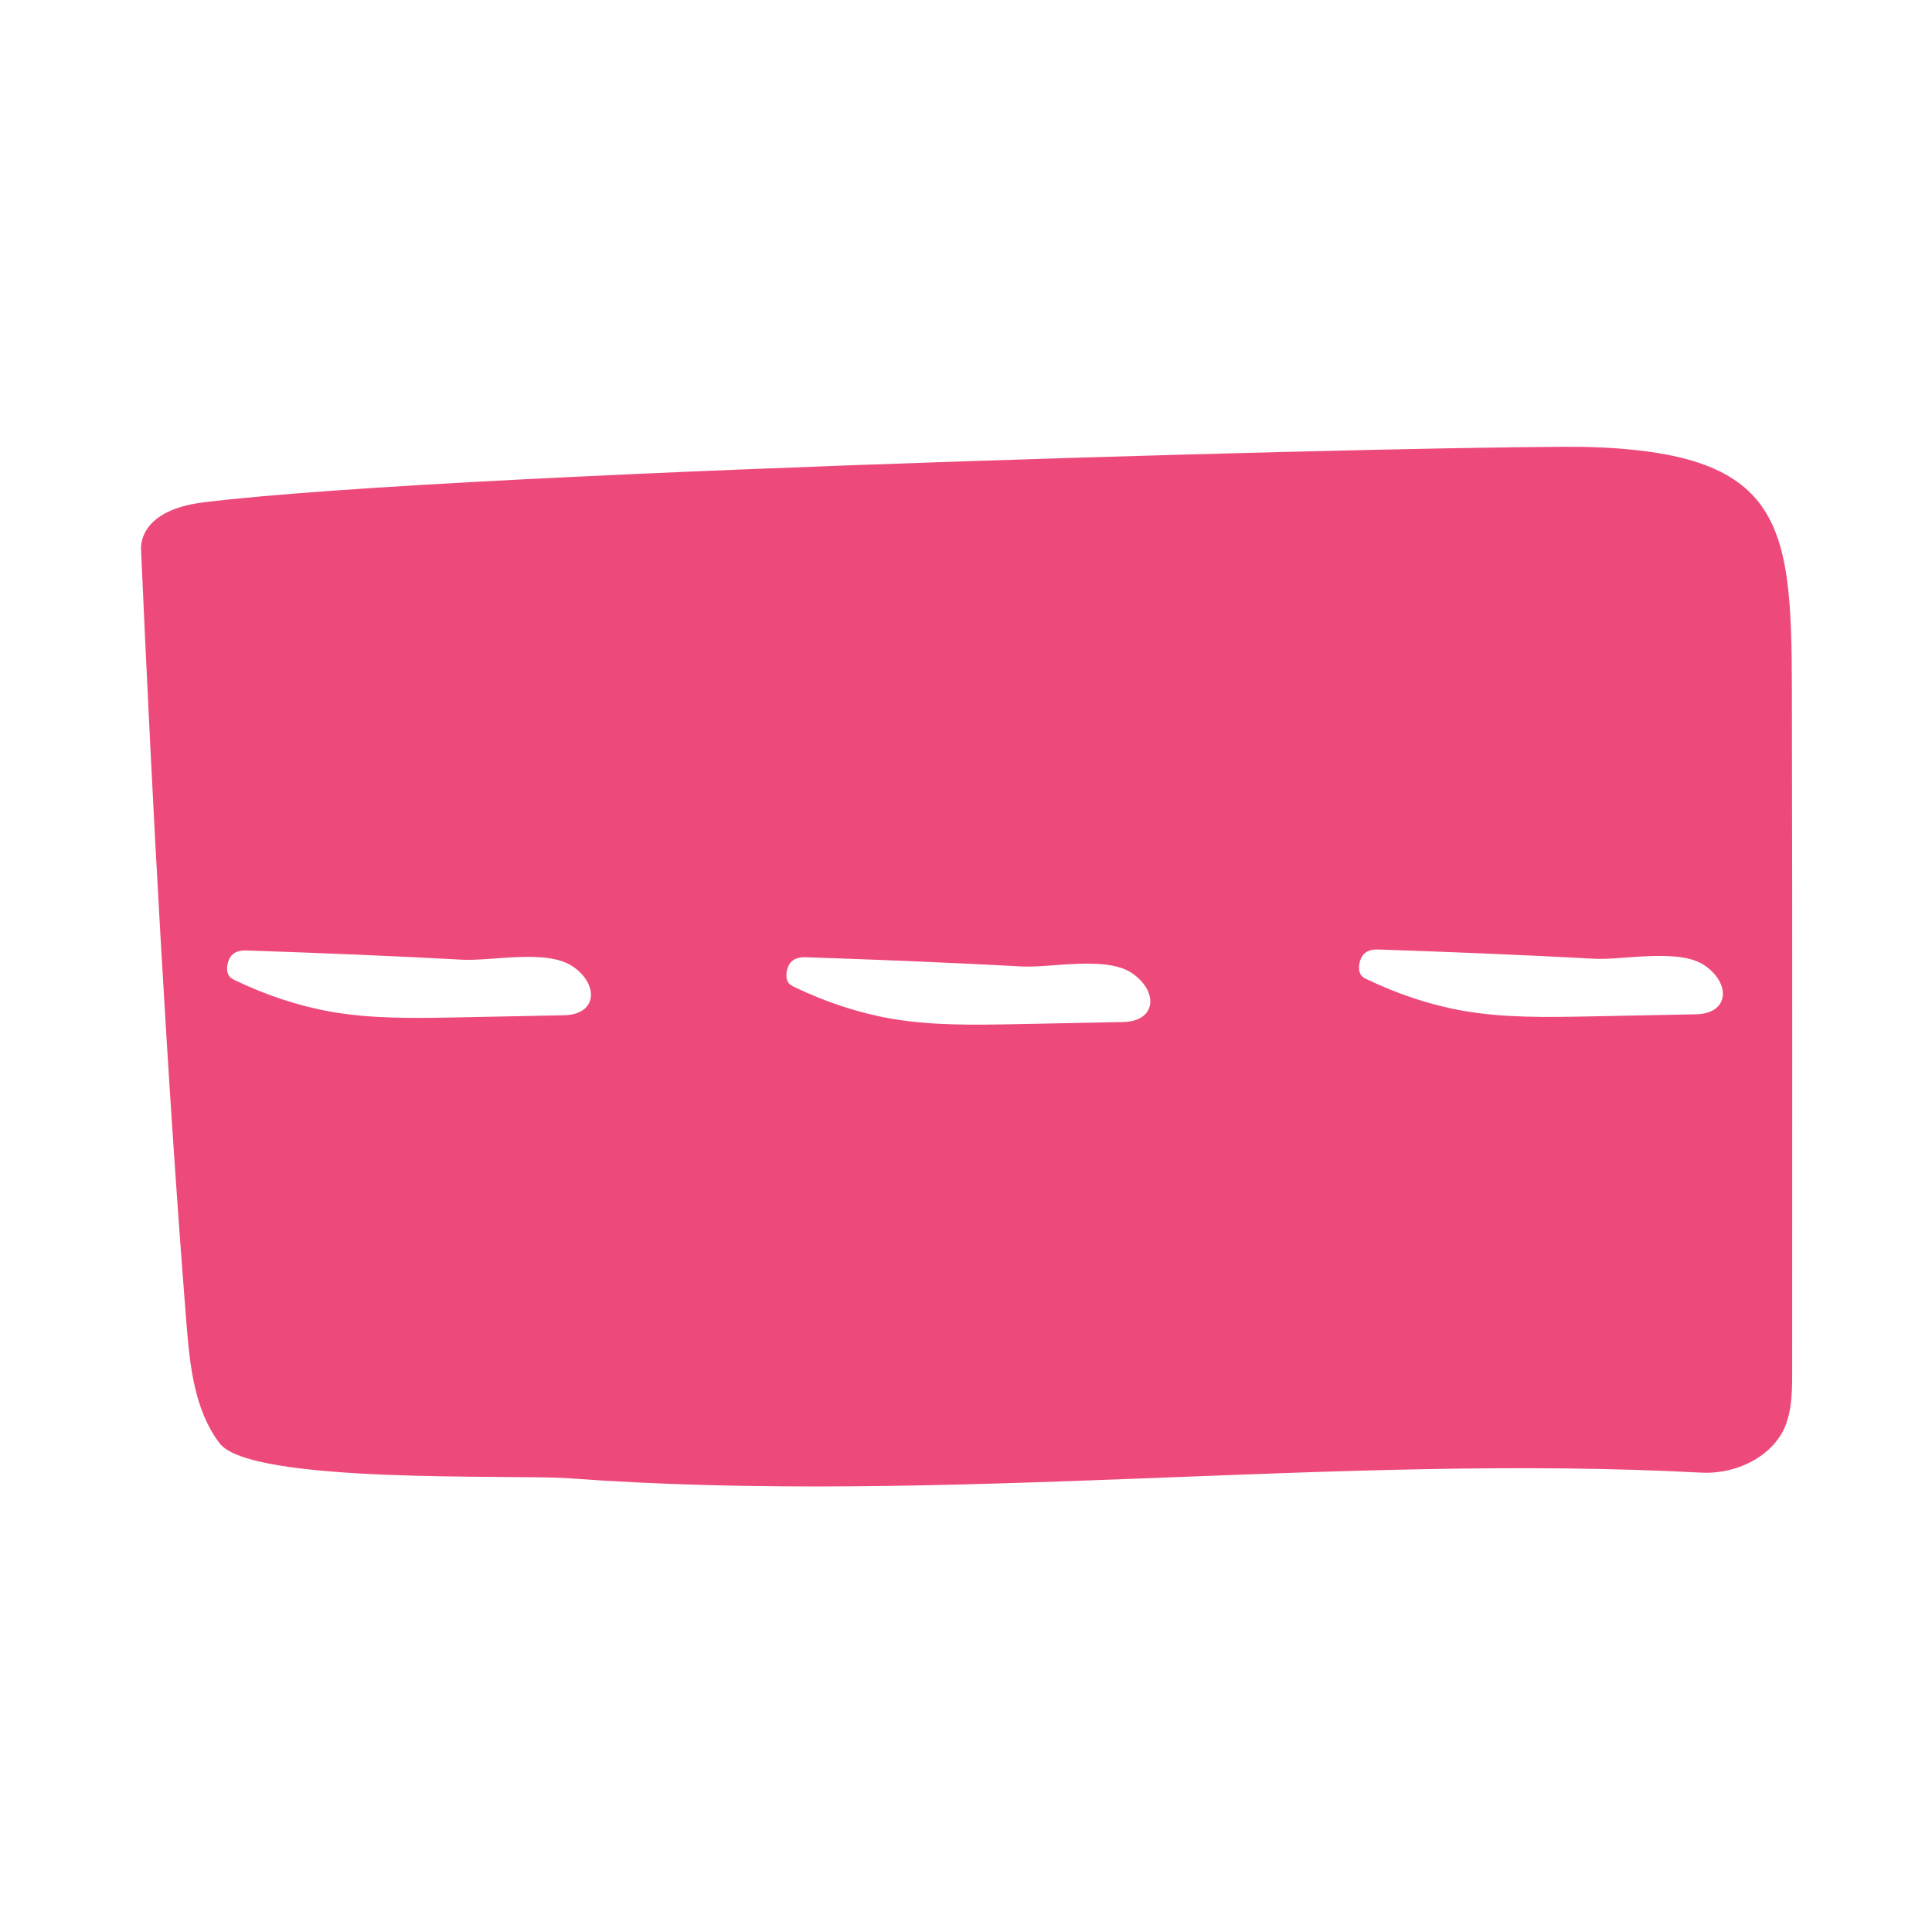 <?xml version="1.0" encoding="utf-8"?>
<!-- Generator: Adobe Illustrator 21.0.2, SVG Export Plug-In . SVG Version: 6.00 Build 0)  -->
<svg version="1.1" id="Capa_1" xmlns="http://www.w3.org/2000/svg" xmlns:xlink="http://www.w3.org/1999/xlink" x="0px" y="0px"
	 viewBox="0 0 800 800" style="enable-background:new 0 0 800 800;" xml:space="preserve">
<style type="text/css">
	.st0{fill:#ED4A7B;}
</style>
<path class="st0" d="M702.1,420c-15,0.3-30.1,0.6-45.1,0.9c-17,0.3-34,0.6-50.9-2.3c-13.7-2.4-27.2-6.9-40.3-13.2
	c-0.7-0.3-1.5-0.7-2.1-1.5c-1.8-2.3-0.9-6.9,1.1-8.9c2-1.9,4.5-1.9,6.9-1.8c29.6,1,59.1,2.2,88.7,3.8c11.9,0.6,34.9-4.5,45.5,2.8
	C716.8,407.3,716.1,419.8,702.1,420 M465,423.2c-15.1,0.3-30.1,0.6-45.1,0.9c-17,0.3-34,0.6-50.9-2.3c-13.7-2.4-27.2-6.9-40.3-13.2
	c-0.7-0.4-1.5-0.7-2.1-1.5c-1.8-2.3-0.9-6.9,1.1-8.9c2-1.9,4.5-1.9,6.9-1.8c29.6,1,59.1,2.2,88.7,3.8c11.9,0.6,34.9-4.5,45.5,2.8
	C479.7,410.5,479,422.9,465,423.2 M233.4,420.4c-15,0.3-30.1,0.6-45.1,0.9c-17,0.3-34,0.6-50.9-2.3c-13.7-2.4-27.2-6.9-40.3-13.2
	c-0.7-0.4-1.5-0.7-2.1-1.5c-1.8-2.3-0.9-6.9,1.1-8.9c2-1.9,4.5-1.9,6.9-1.8c29.6,1,59.1,2.2,88.7,3.8c11.9,0.6,34.9-4.5,45.5,2.8
	C248.1,407.7,247.4,420.2,233.4,420.4 M742,300.9c-0.1-79.3,2.4-113-83.6-115.8c-37.7-1.2-463.9,9.4-574.1,22.9
	c-25.9,3.2-26,17.2-25.9,19.5c4.5,102,10.7,218.6,18.8,320.4c1.4,17.4,3.2,35.8,13.7,49.7c12.9,17.1,122.8,12.9,144.2,14.5
	c156.4,11.5,318.3-10.4,469.5-2.3c12,0.6,25.1-4.5,32-14.4c5.3-7.6,5.5-17.5,5.5-26.8C742.1,479.3,742.2,390.1,742,300.9"/>
</svg>
